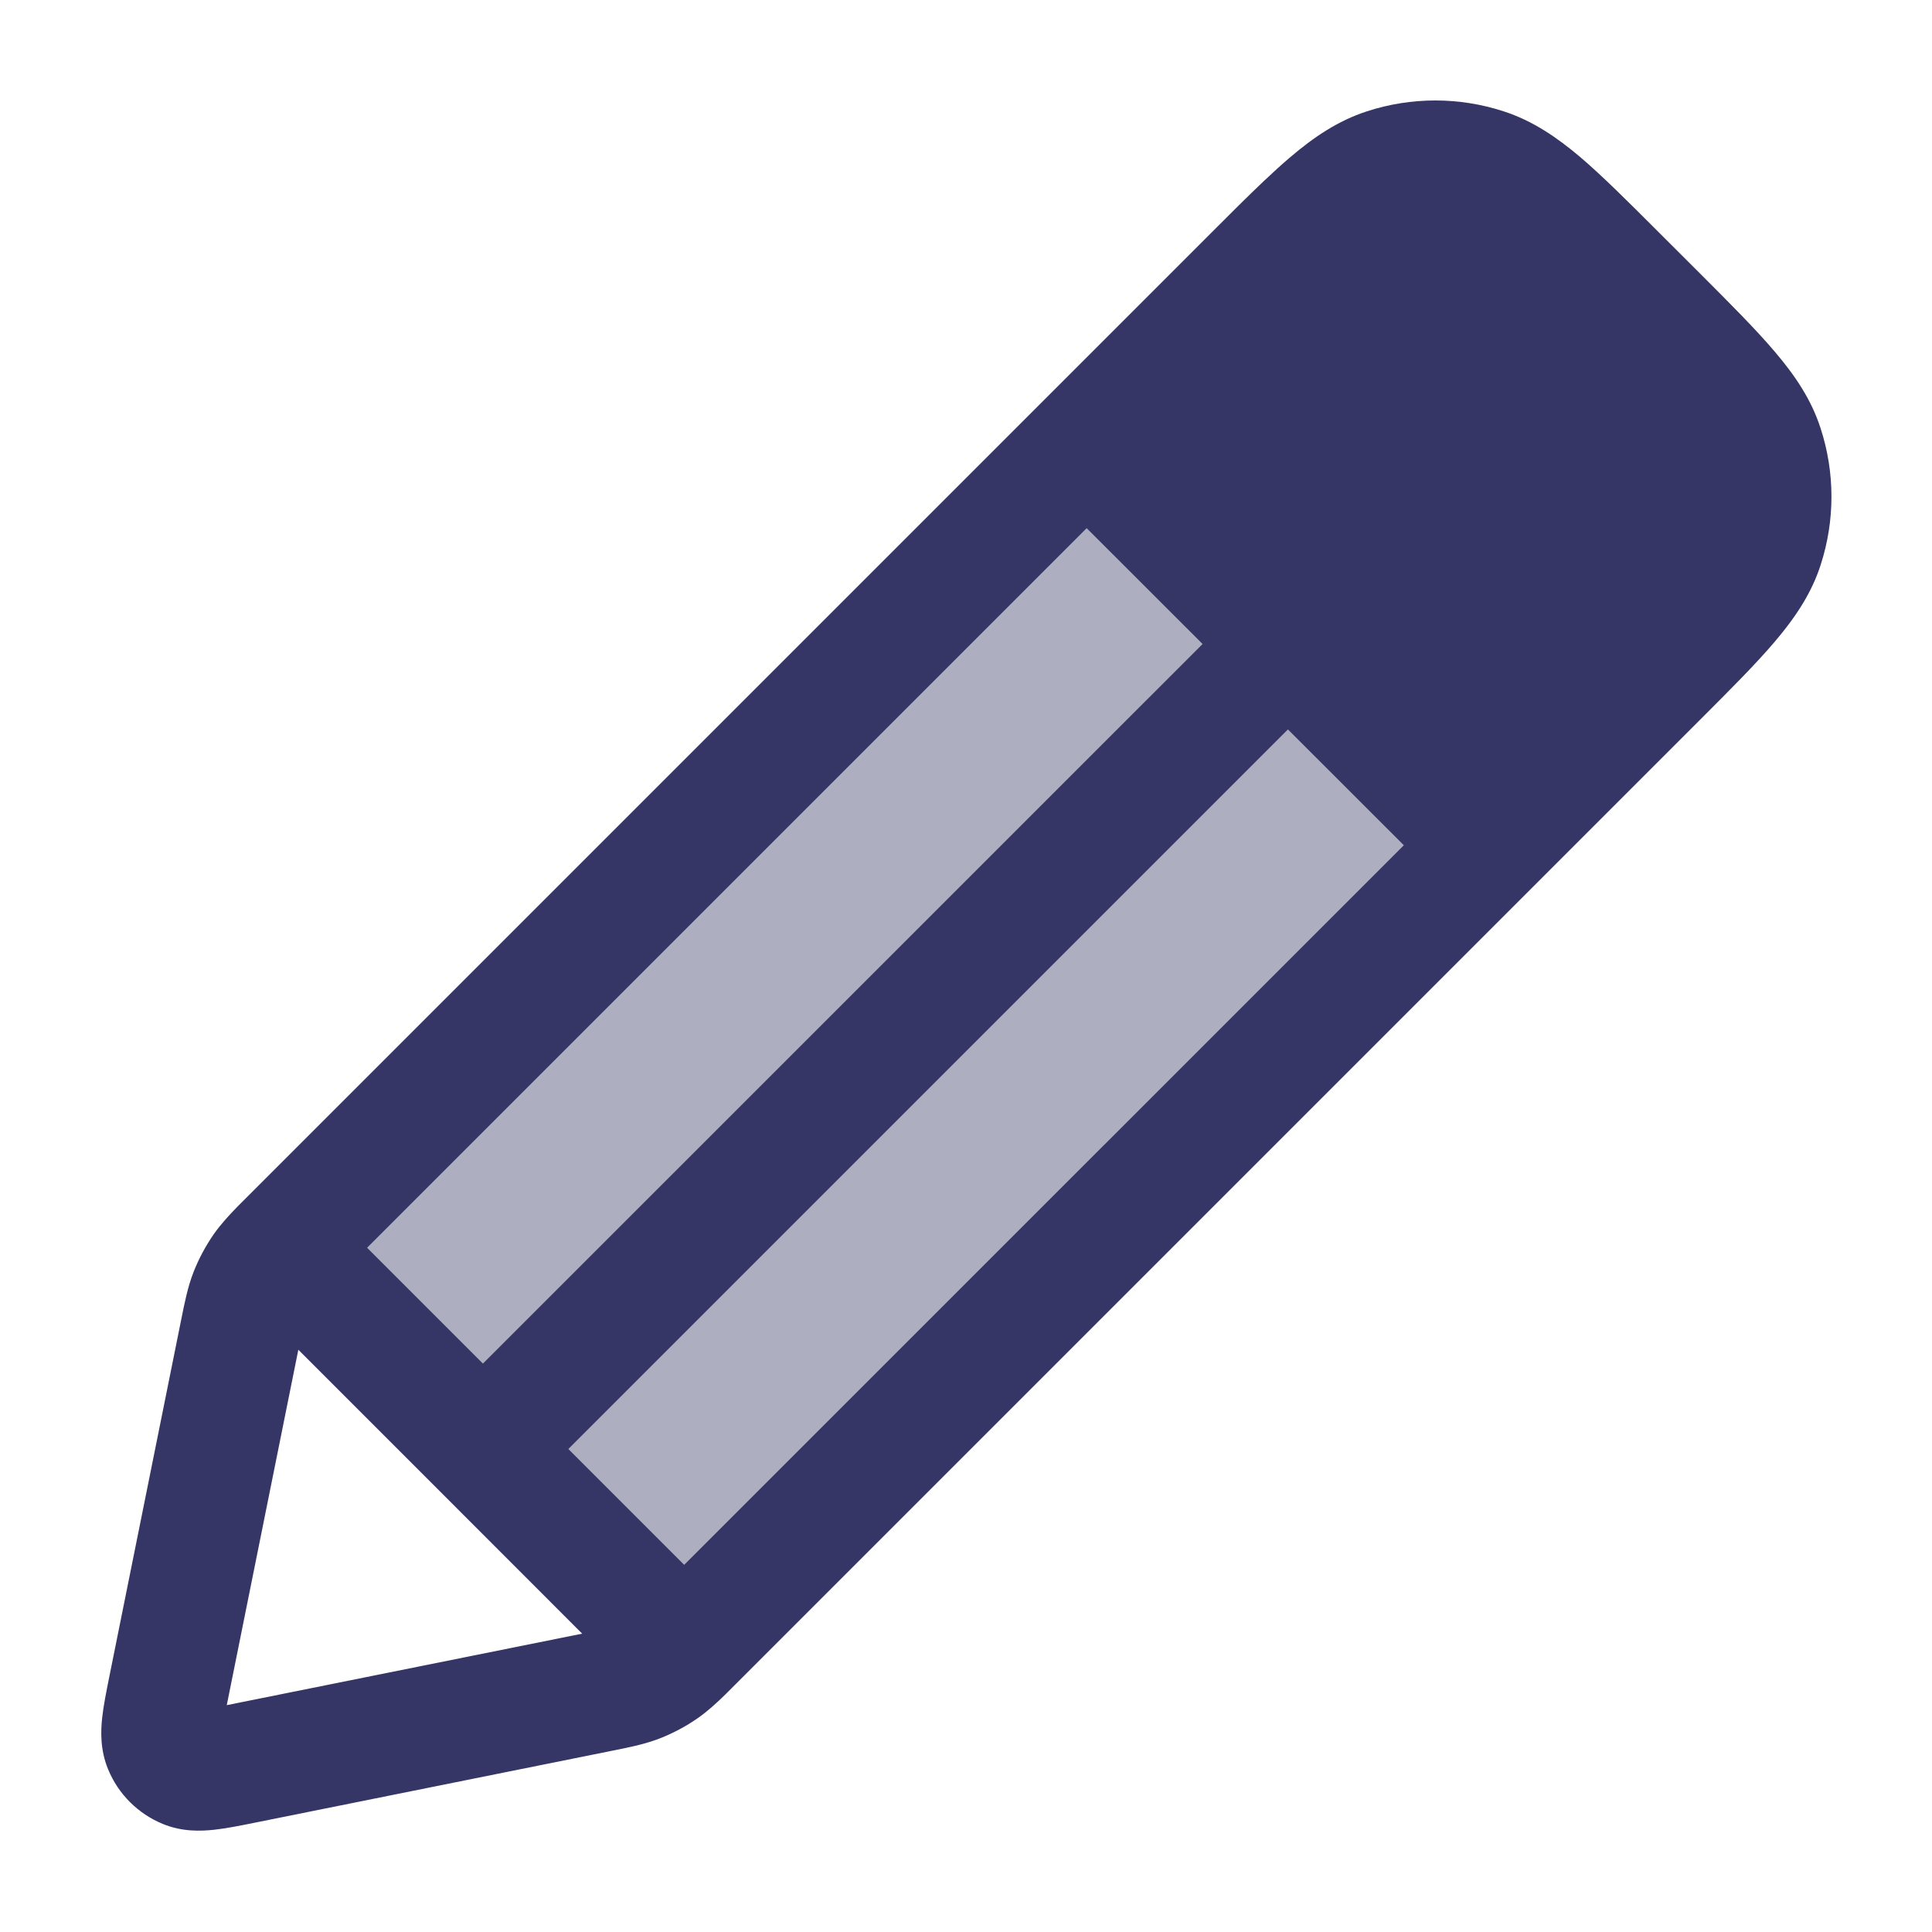 <svg width="24" height="24" viewBox="0 0 24 24" fill="none" xmlns="http://www.w3.org/2000/svg">
<path opacity="0.4" d="M3.5 15.5L8.5 20.5L18.5 10.5L13.5 5.5L3.5 15.5Z" fill="#353566"/>
<path fill-rule="evenodd" clip-rule="evenodd" d="M21.119 8.941L9.13 20.93C9.099 20.961 9.069 20.991 9.039 21.021C9.036 21.024 9.033 21.027 9.03 21.03C9.024 21.036 9.018 21.042 9.012 21.048C8.898 21.159 8.789 21.259 8.667 21.344C8.522 21.445 8.366 21.528 8.202 21.593C8.016 21.666 7.822 21.705 7.601 21.749L3.161 22.643C2.987 22.678 2.809 22.714 2.659 22.73C2.499 22.747 2.264 22.758 2.021 22.657C1.713 22.53 1.469 22.286 1.343 21.979C1.242 21.735 1.252 21.5 1.269 21.341C1.285 21.19 1.321 21.013 1.356 20.838L2.25 16.398C2.294 16.178 2.333 15.983 2.406 15.797C2.471 15.633 2.555 15.477 2.655 15.332C2.741 15.21 2.84 15.102 2.95 14.989C2.956 14.983 2.962 14.976 2.969 14.97C2.973 14.966 2.976 14.962 2.98 14.959C3.008 14.93 3.037 14.902 3.067 14.872L12.963 4.976C12.965 4.974 12.967 4.972 12.969 4.97L12.975 4.964L15.059 2.88C15.294 2.644 15.506 2.433 15.7 2.249C15.816 2.139 15.925 2.04 16.03 1.951C16.32 1.704 16.62 1.5 16.98 1.383C17.532 1.203 18.127 1.203 18.679 1.383C19.039 1.5 19.339 1.705 19.63 1.951C19.908 2.188 20.223 2.503 20.601 2.881L21.119 3.398C21.496 3.776 21.812 4.091 22.048 4.37C22.295 4.66 22.5 4.96 22.616 5.32C22.796 5.872 22.796 6.467 22.616 7.02C22.563 7.185 22.49 7.338 22.404 7.483C22.302 7.653 22.181 7.813 22.048 7.97M13.499 6.561L4.56 15.5L5.999 16.939L14.939 8L13.499 6.561ZM3.706 16.767L2.817 21.182L7.232 20.294L5.471 18.532L5.469 18.53L5.467 18.528L3.706 16.767ZM8.499 19.439L17.439 10.5L15.999 9.061L7.06 18L8.499 19.439ZM21.119 8.941C21.119 8.941 21.119 8.941 21.119 8.941C21.496 8.564 21.812 8.248 22.048 7.97Z" fill="#353566"/>
</svg>
